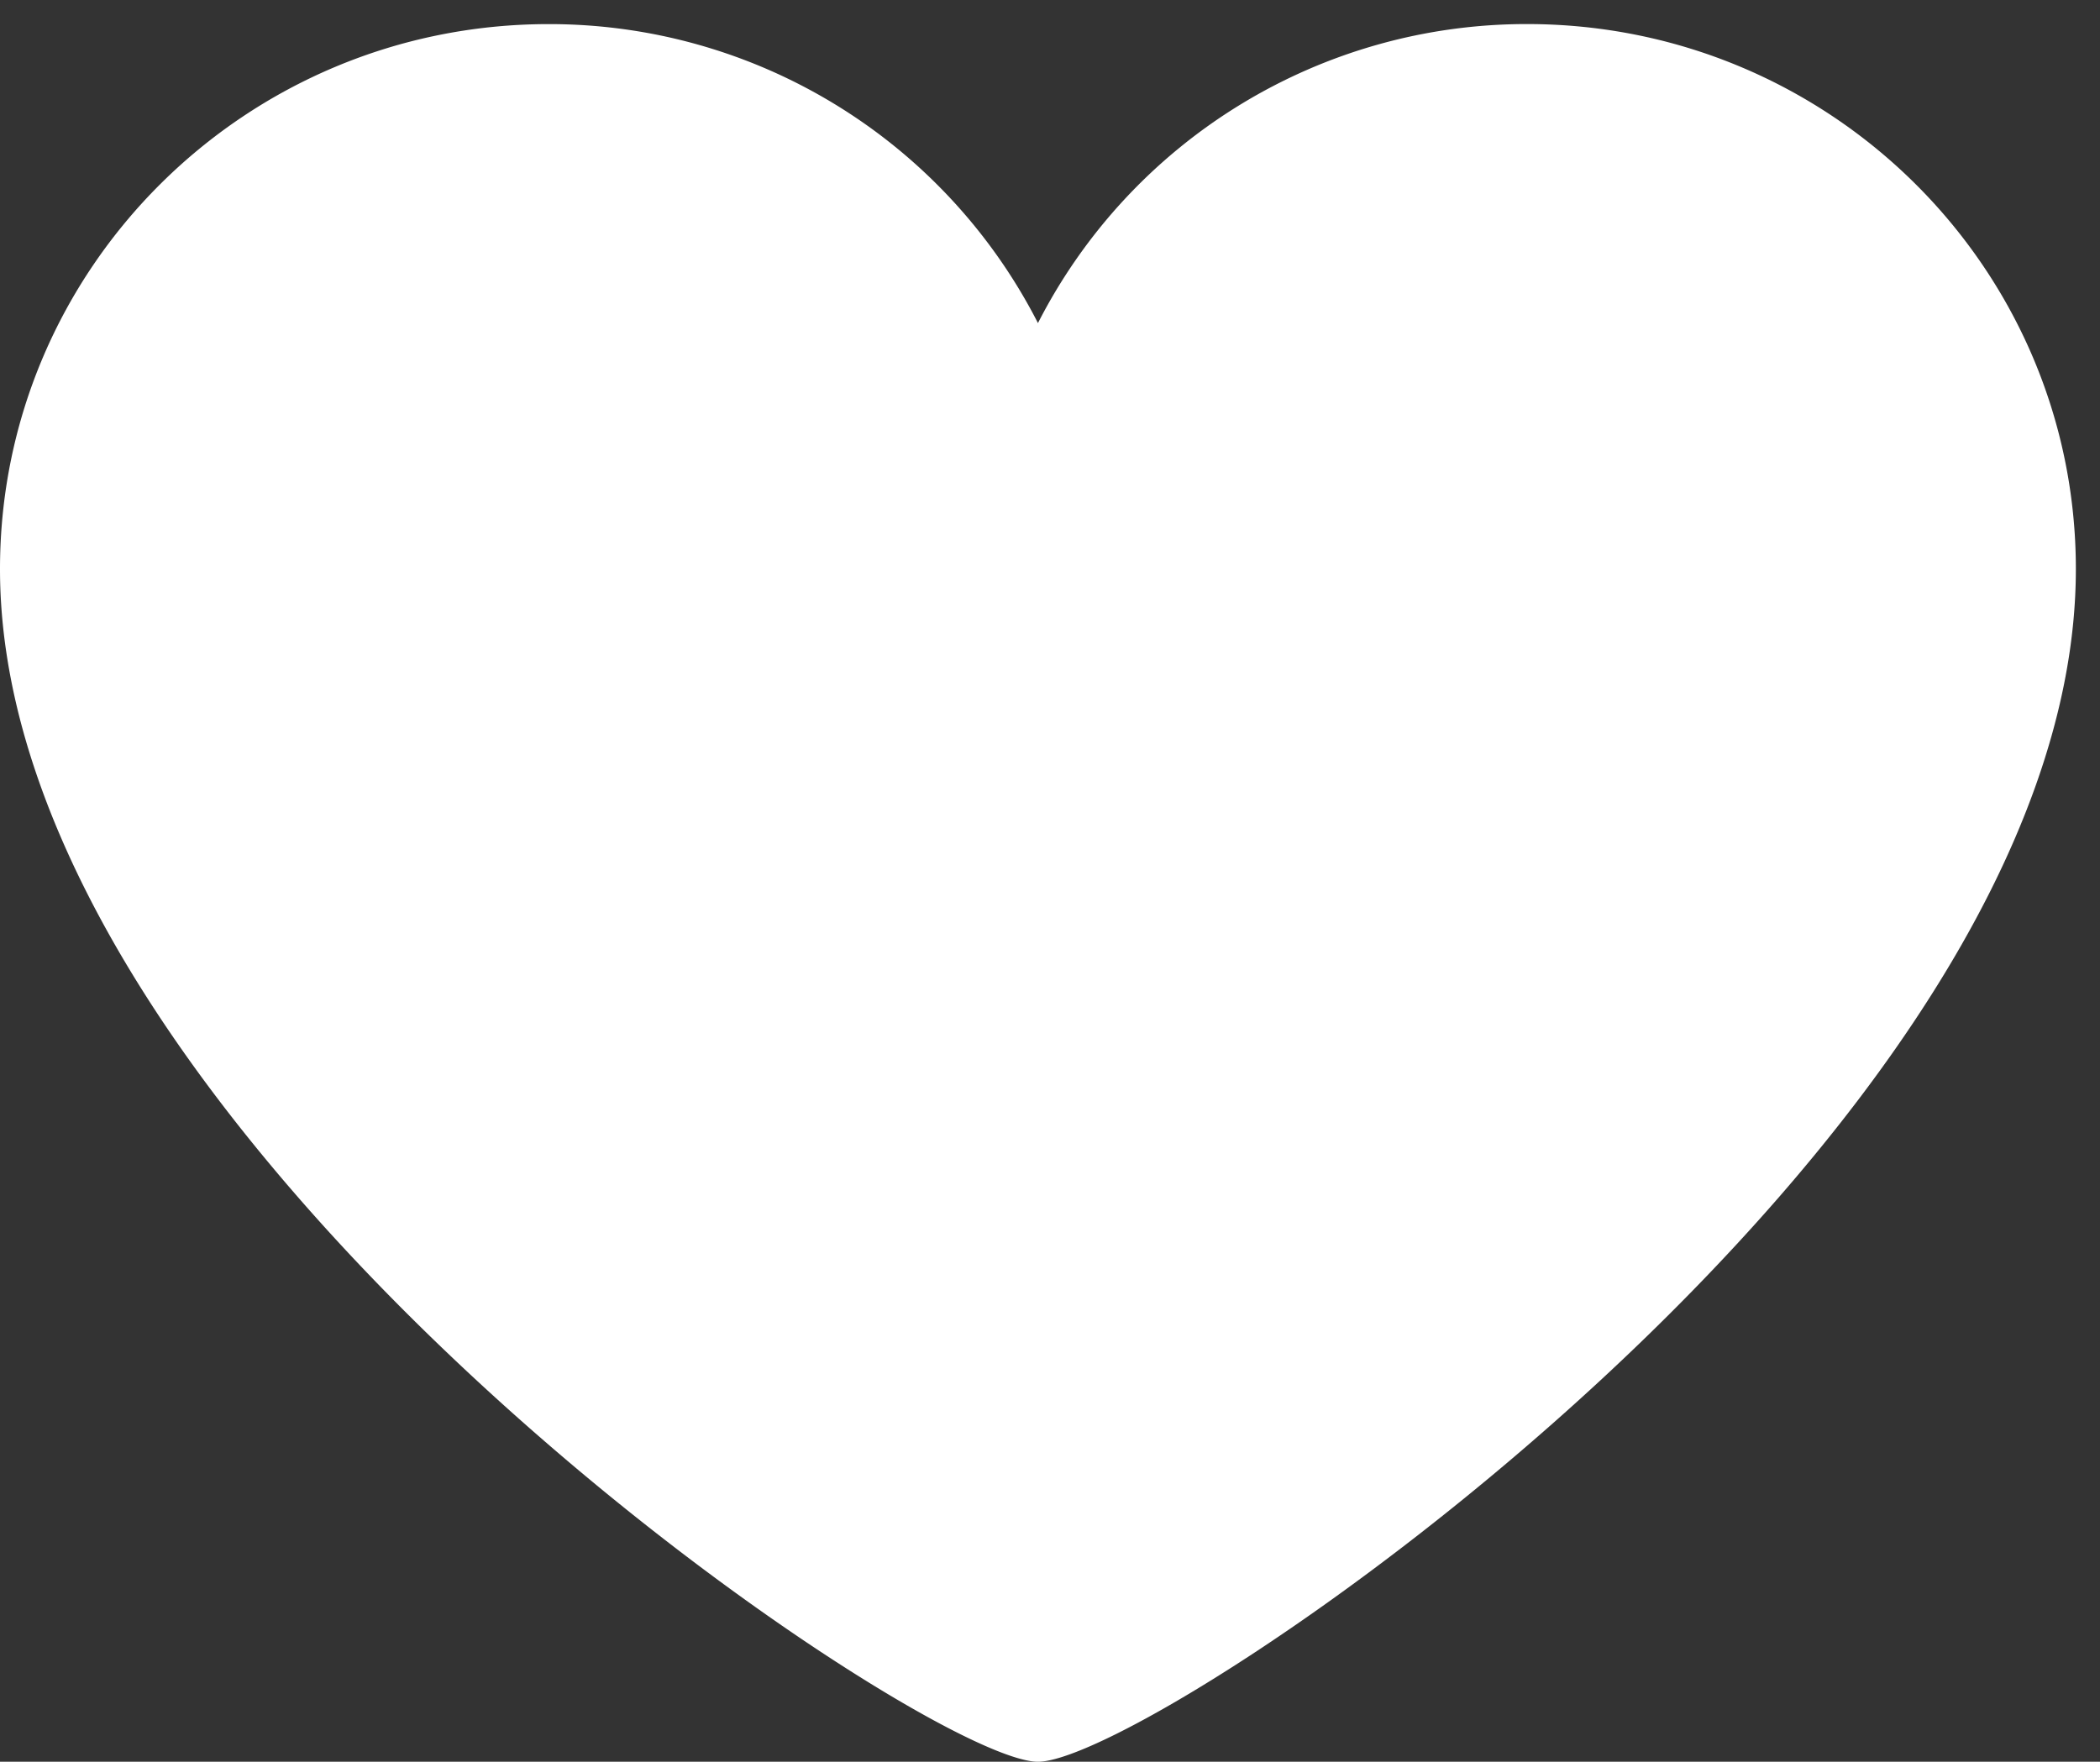 <svg height="73" width="87" xmlns="http://www.w3.org/2000/svg"><rect width="100%" height="100%" fill="#333333" stroke="none"/><path d="m86 23.578c0-12.471-10.179-22.581-22.733-22.581a22.726 22.726 0 0 0 -20.266 12.39 22.73 22.73 0 0 0 -20.268-12.388c-12.555-.001-22.733 10.108-22.733 22.579 0 23.589 38.14 49.422 43.001 49.422s42.999-25.72 42.999-49.422z" fill="#fff" fill-rule="evenodd"/></svg>